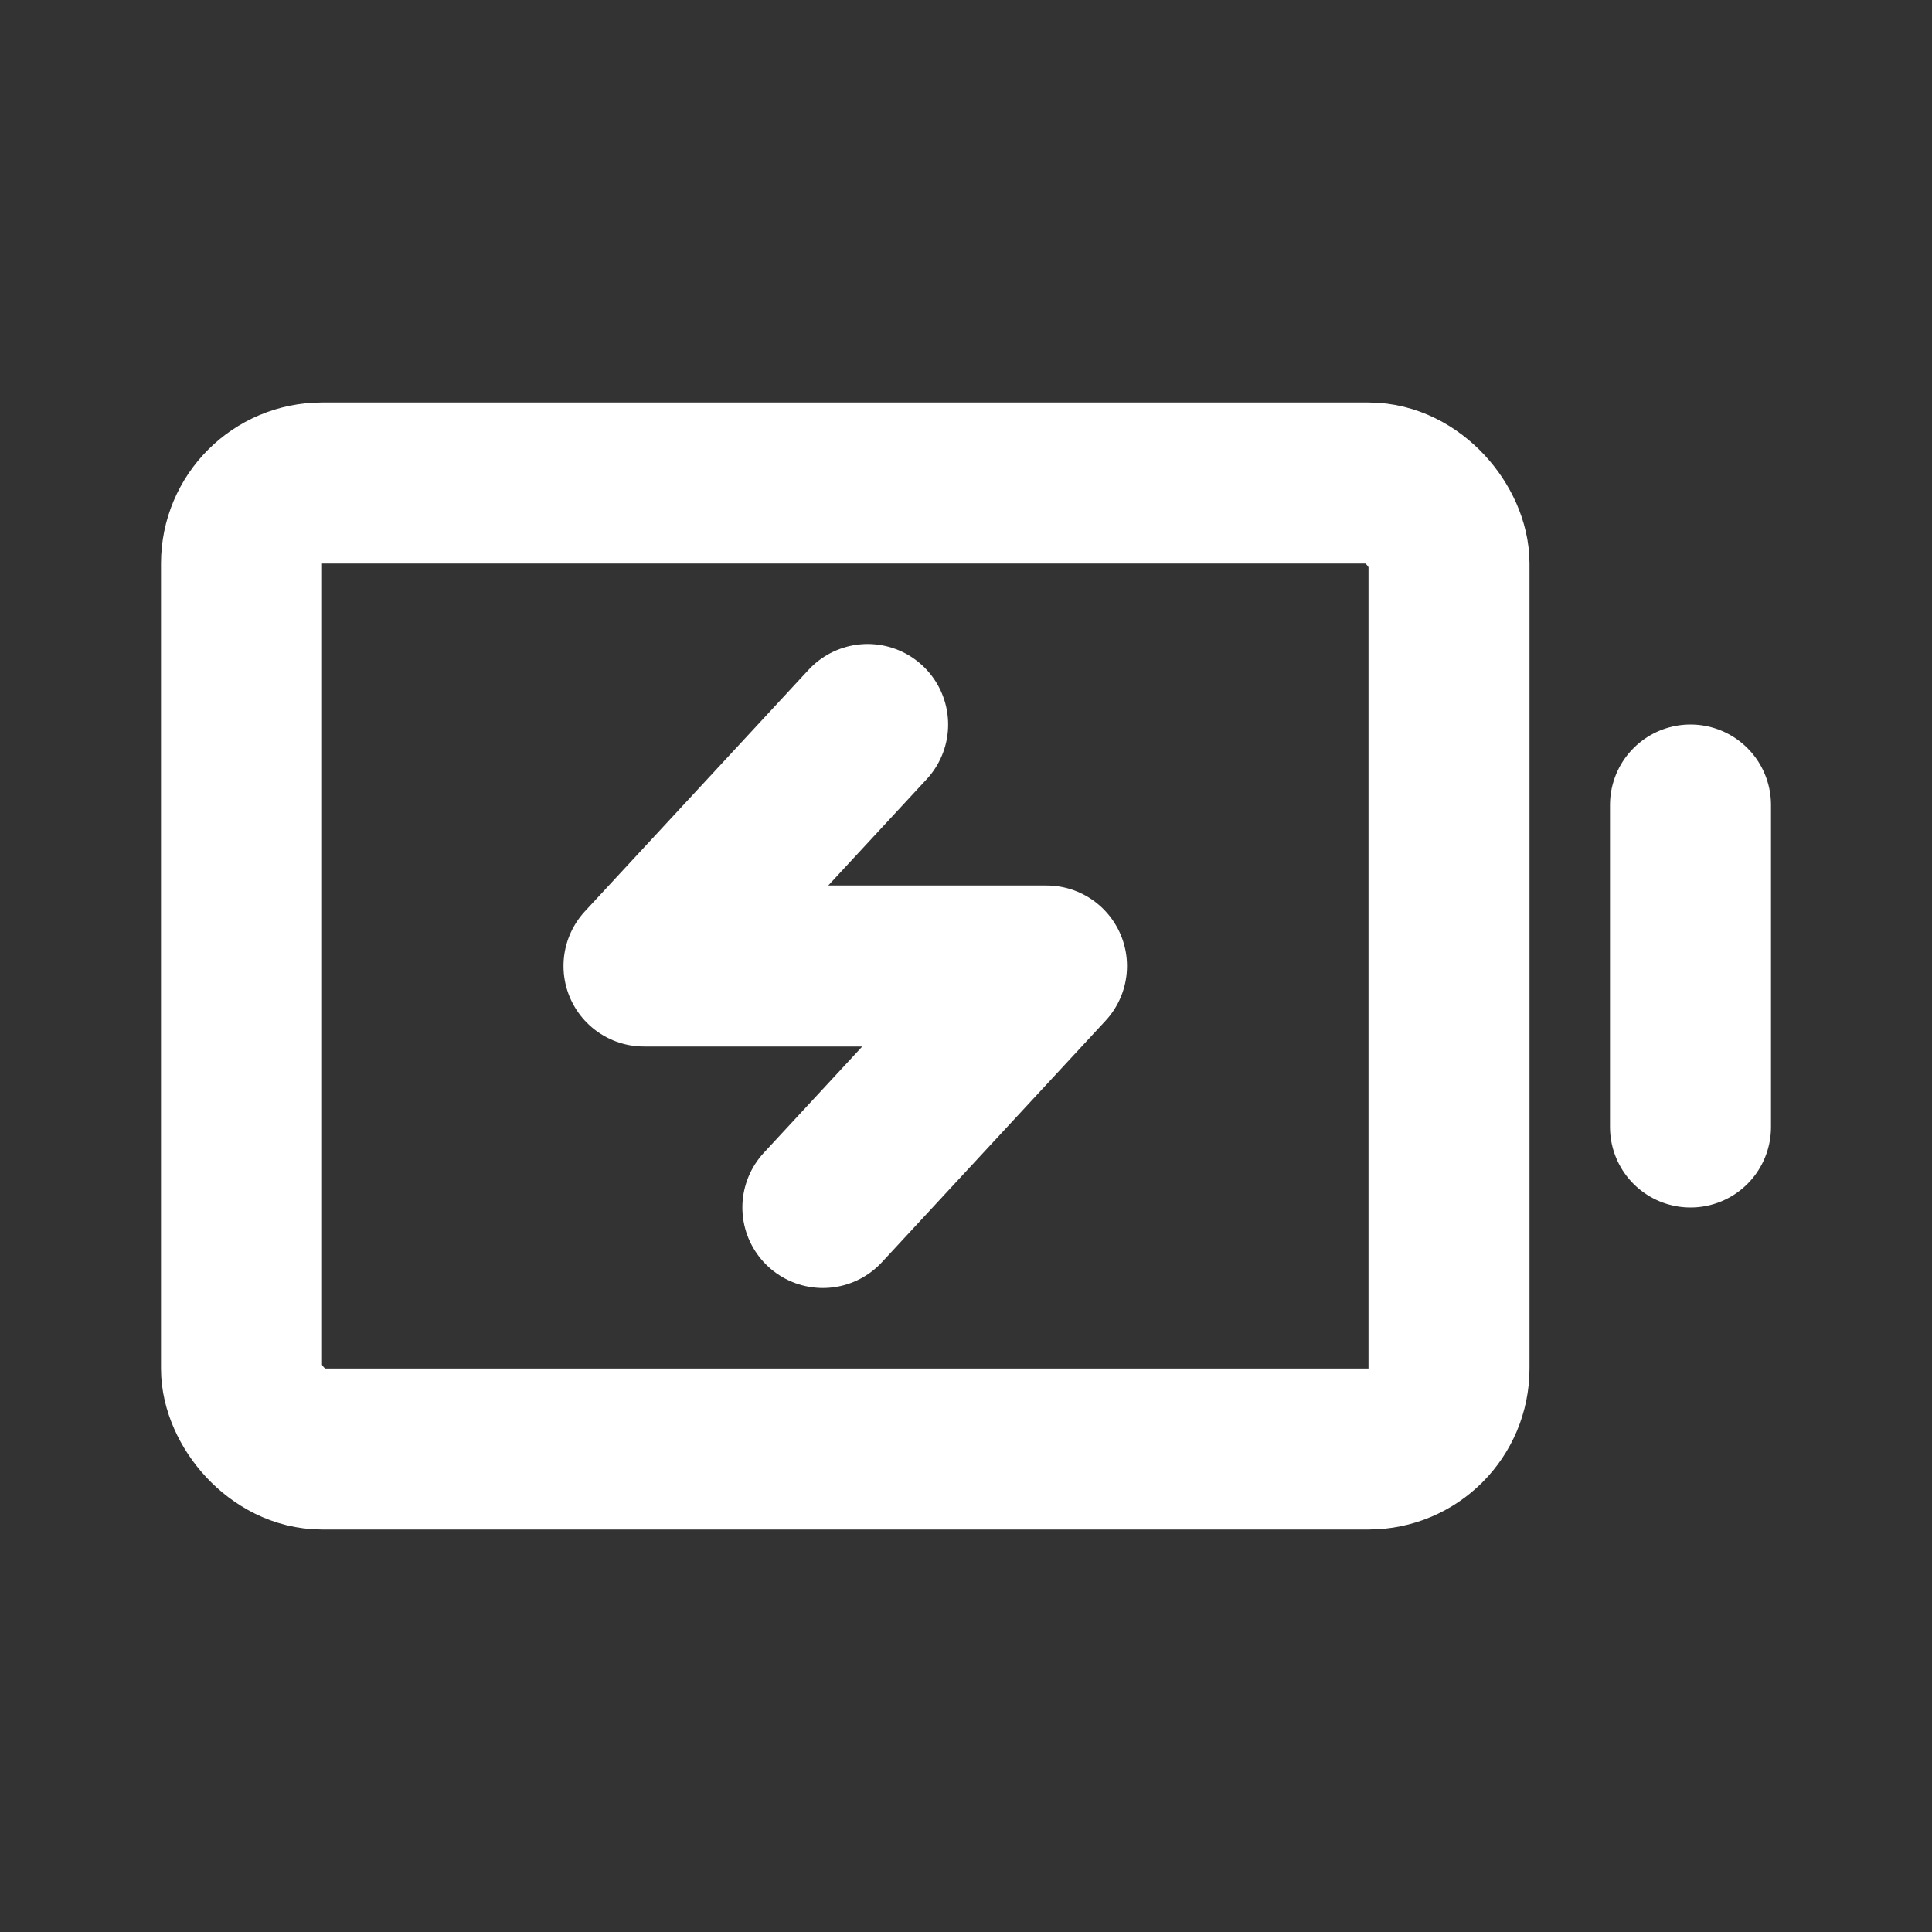 <svg width="24" height="24" viewBox="0 0 24 24" fill="none" xmlns="http://www.w3.org/2000/svg">
<rect x="0" y="0" width="24" height="24" fill="#333333" stroke="none"/>
<path d="M21 10L21 14" stroke="white" stroke-width="2" stroke-linecap="round" stroke-linejoin="round"/>
<rect x="3" y="6" width="15" height="12" rx="1" stroke="white" stroke-width="2" stroke-linecap="round" stroke-linejoin="round"/>
<path d="M10.222 15L13 12H8L10.778 9" stroke="white" stroke-width="2" stroke-linecap="round" stroke-linejoin="round"/>
</svg>
